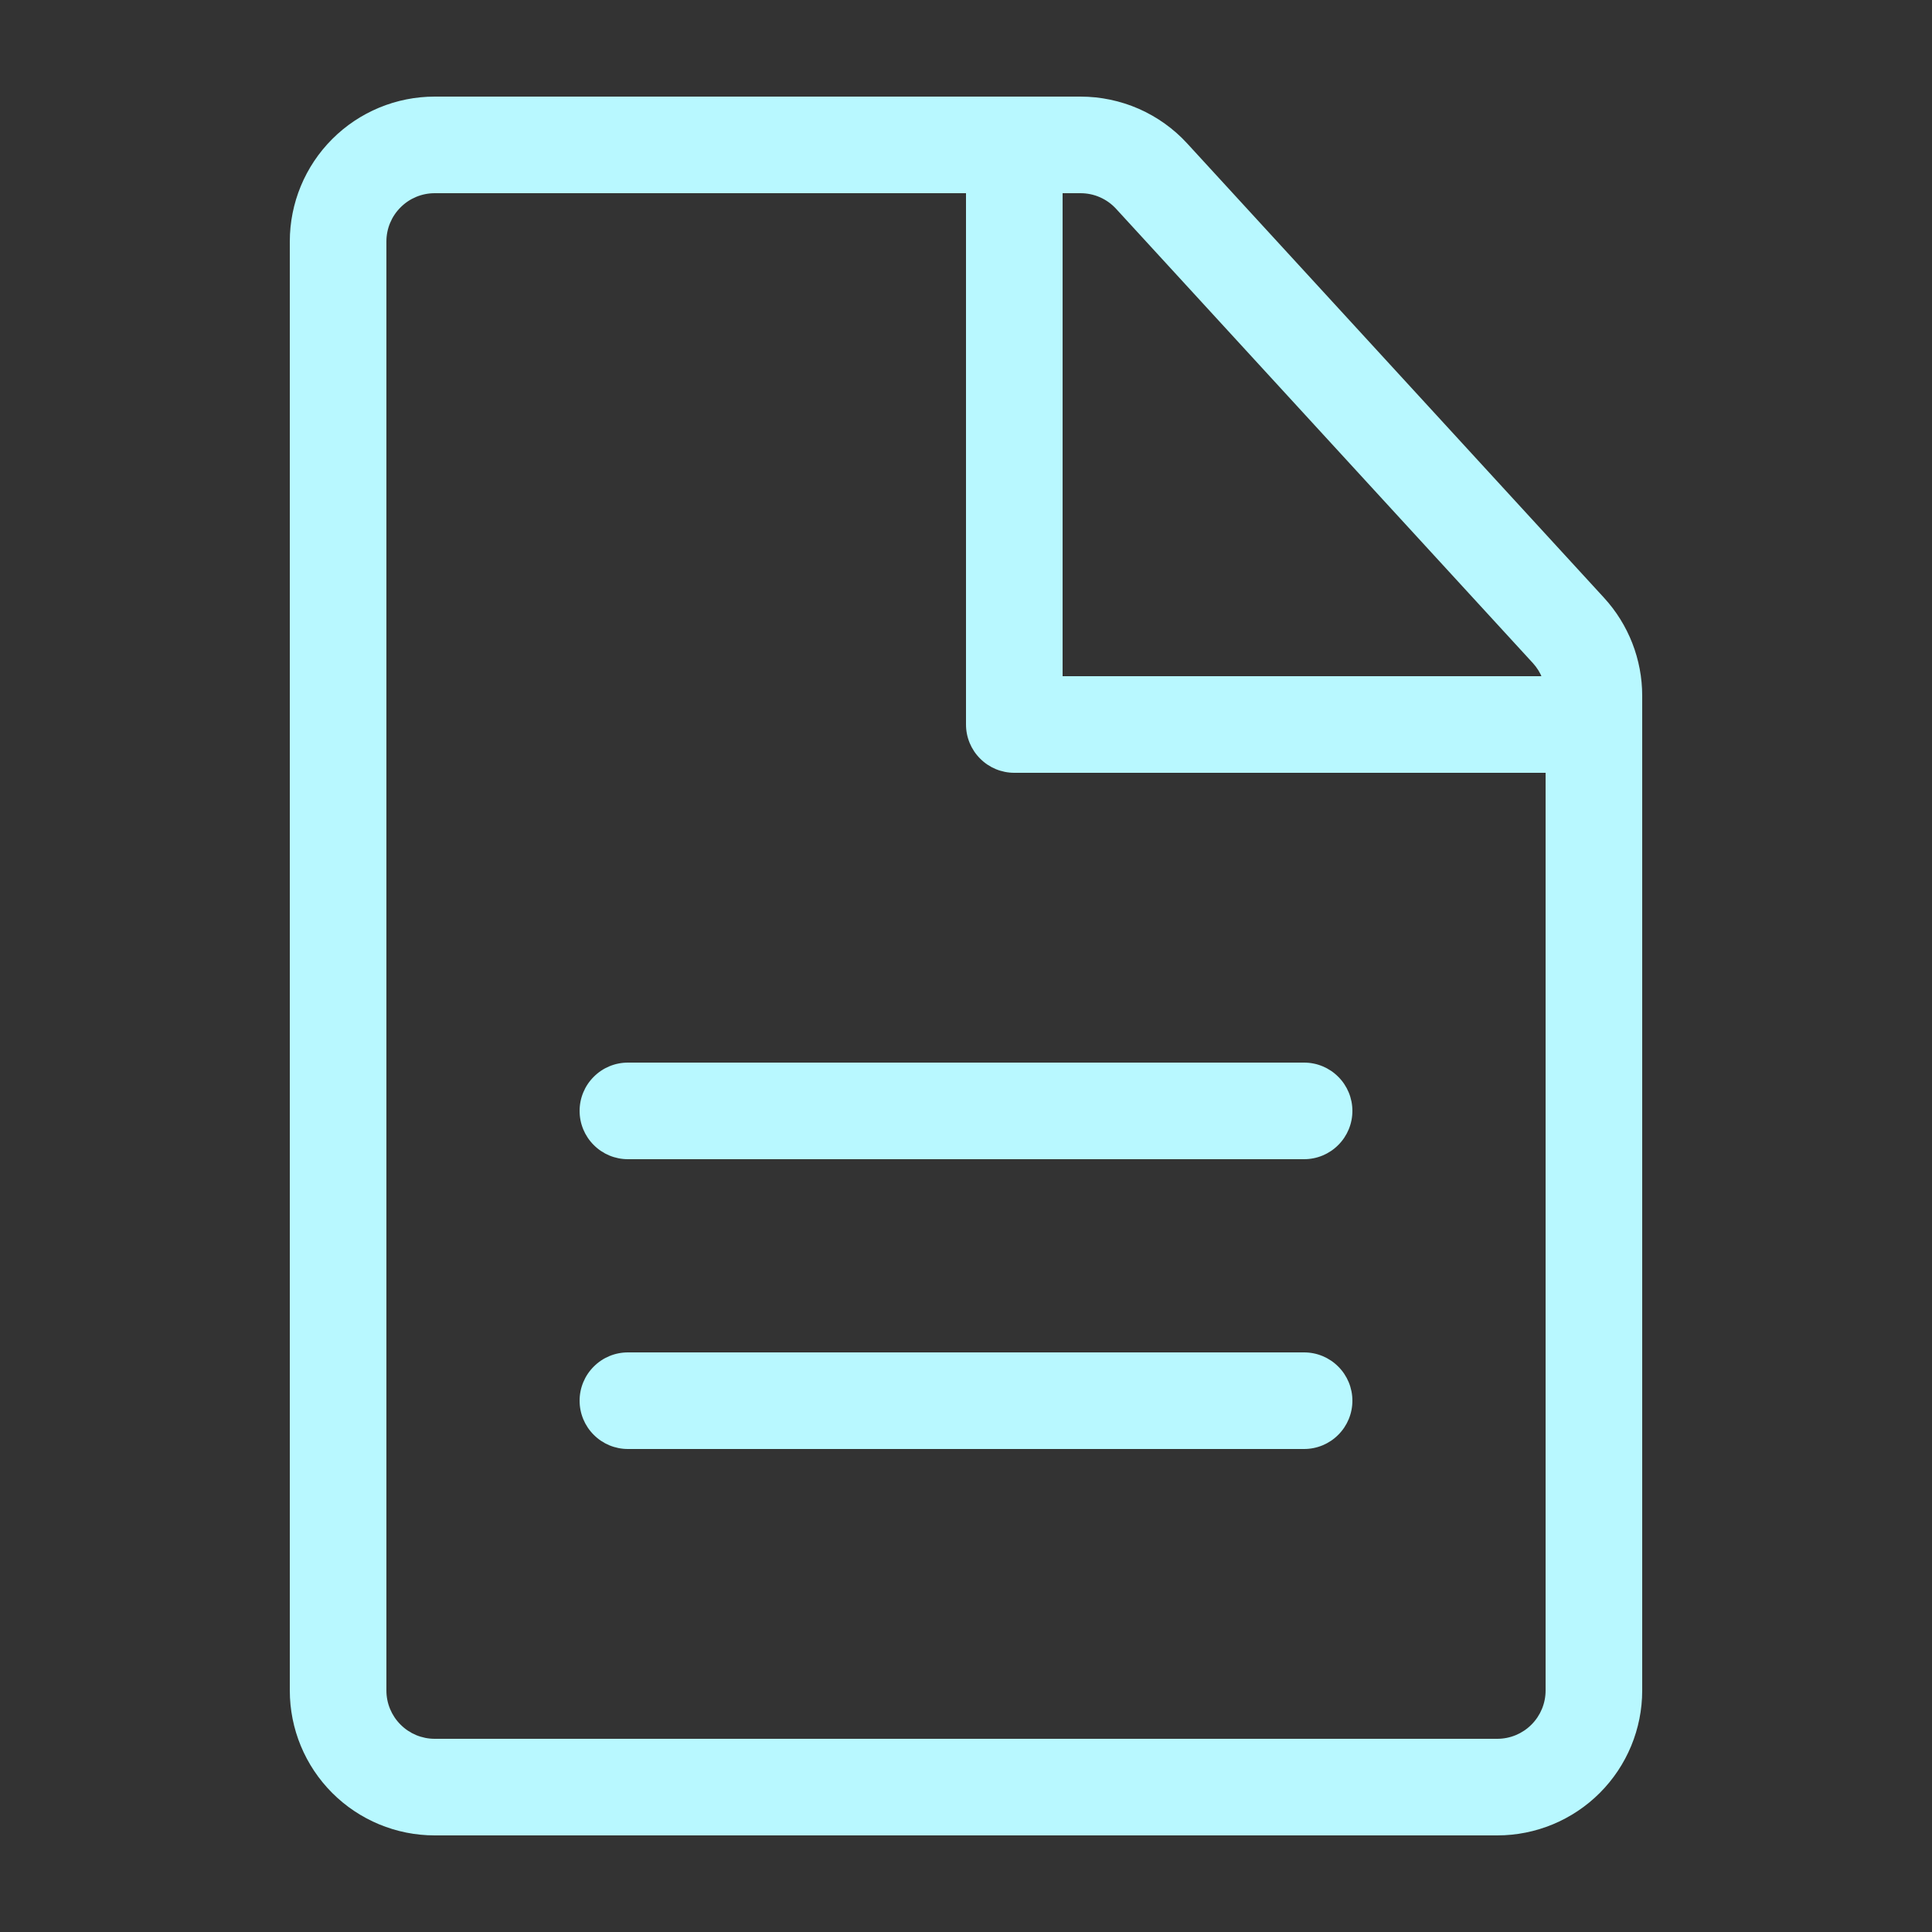 <svg width="30" height="30" viewBox="0 0 30 30" fill="none" xmlns="http://www.w3.org/2000/svg">
<rect x="0" y="0" width="30" height="30" fill="#333333" stroke="none"/>
<path d="M9.75 18C9.551 18 9.36 17.921 9.22 17.78C9.079 17.64 9 17.449 9 17.25C9 17.051 9.079 16.86 9.22 16.72C9.36 16.579 9.551 16.5 9.75 16.5H20.25C20.449 16.5 20.64 16.579 20.78 16.72C20.921 16.86 21 17.051 21 17.25C21 17.449 20.921 17.64 20.78 17.78C20.64 17.921 20.449 18 20.25 18H9.75ZM9.75 22.5C9.551 22.5 9.36 22.421 9.22 22.28C9.079 22.14 9 21.949 9 21.75C9 21.551 9.079 21.36 9.22 21.22C9.36 21.079 9.551 21 9.75 21H20.25C20.449 21 20.64 21.079 20.78 21.22C20.921 21.36 21 21.551 21 21.75C21 21.949 20.921 22.14 20.78 22.28C20.64 22.421 20.449 22.5 20.25 22.5H9.75Z" fill="#B8F8FF"/>
<path fill-rule="evenodd" clip-rule="evenodd" d="M16.777 1.5H6.75C6.153 1.5 5.581 1.737 5.159 2.159C4.737 2.581 4.5 3.153 4.5 3.75V26.25C4.5 26.847 4.737 27.419 5.159 27.841C5.581 28.263 6.153 28.5 6.75 28.5H23.25C23.847 28.5 24.419 28.263 24.841 27.841C25.263 27.419 25.5 26.847 25.5 26.25V10.803C25.5 10.24 25.288 9.697 24.907 9.282L18.436 2.229C18.226 1.999 17.969 1.816 17.684 1.69C17.398 1.565 17.09 1.5 16.777 1.5ZM6 3.75C6 3.551 6.079 3.36 6.22 3.22C6.36 3.079 6.551 3 6.75 3H16.777C16.882 3 16.985 3.021 17.08 3.063C17.175 3.105 17.261 3.166 17.331 3.243L23.802 10.296C23.929 10.434 24 10.615 24 10.803V26.25C24 26.449 23.921 26.64 23.78 26.78C23.64 26.921 23.449 27 23.25 27H6.75C6.551 27 6.36 26.921 6.22 26.78C6.079 26.64 6 26.449 6 26.25V3.75Z" fill="#B8F8FF"/>
<path d="M16.5 10.5H24.75C24.949 10.5 25.14 10.579 25.28 10.72C25.421 10.86 25.5 11.051 25.5 11.25C25.5 11.449 25.421 11.64 25.28 11.78C25.14 11.921 24.949 12 24.75 12H15.75C15.551 12 15.36 11.921 15.22 11.78C15.079 11.64 15 11.449 15 11.25V2.25C15 2.051 15.079 1.86 15.22 1.72C15.36 1.579 15.551 1.5 15.75 1.5C15.949 1.5 16.14 1.579 16.28 1.72C16.421 1.86 16.5 2.051 16.5 2.25V10.5Z" fill="#B8F8FF"/>
</svg>
